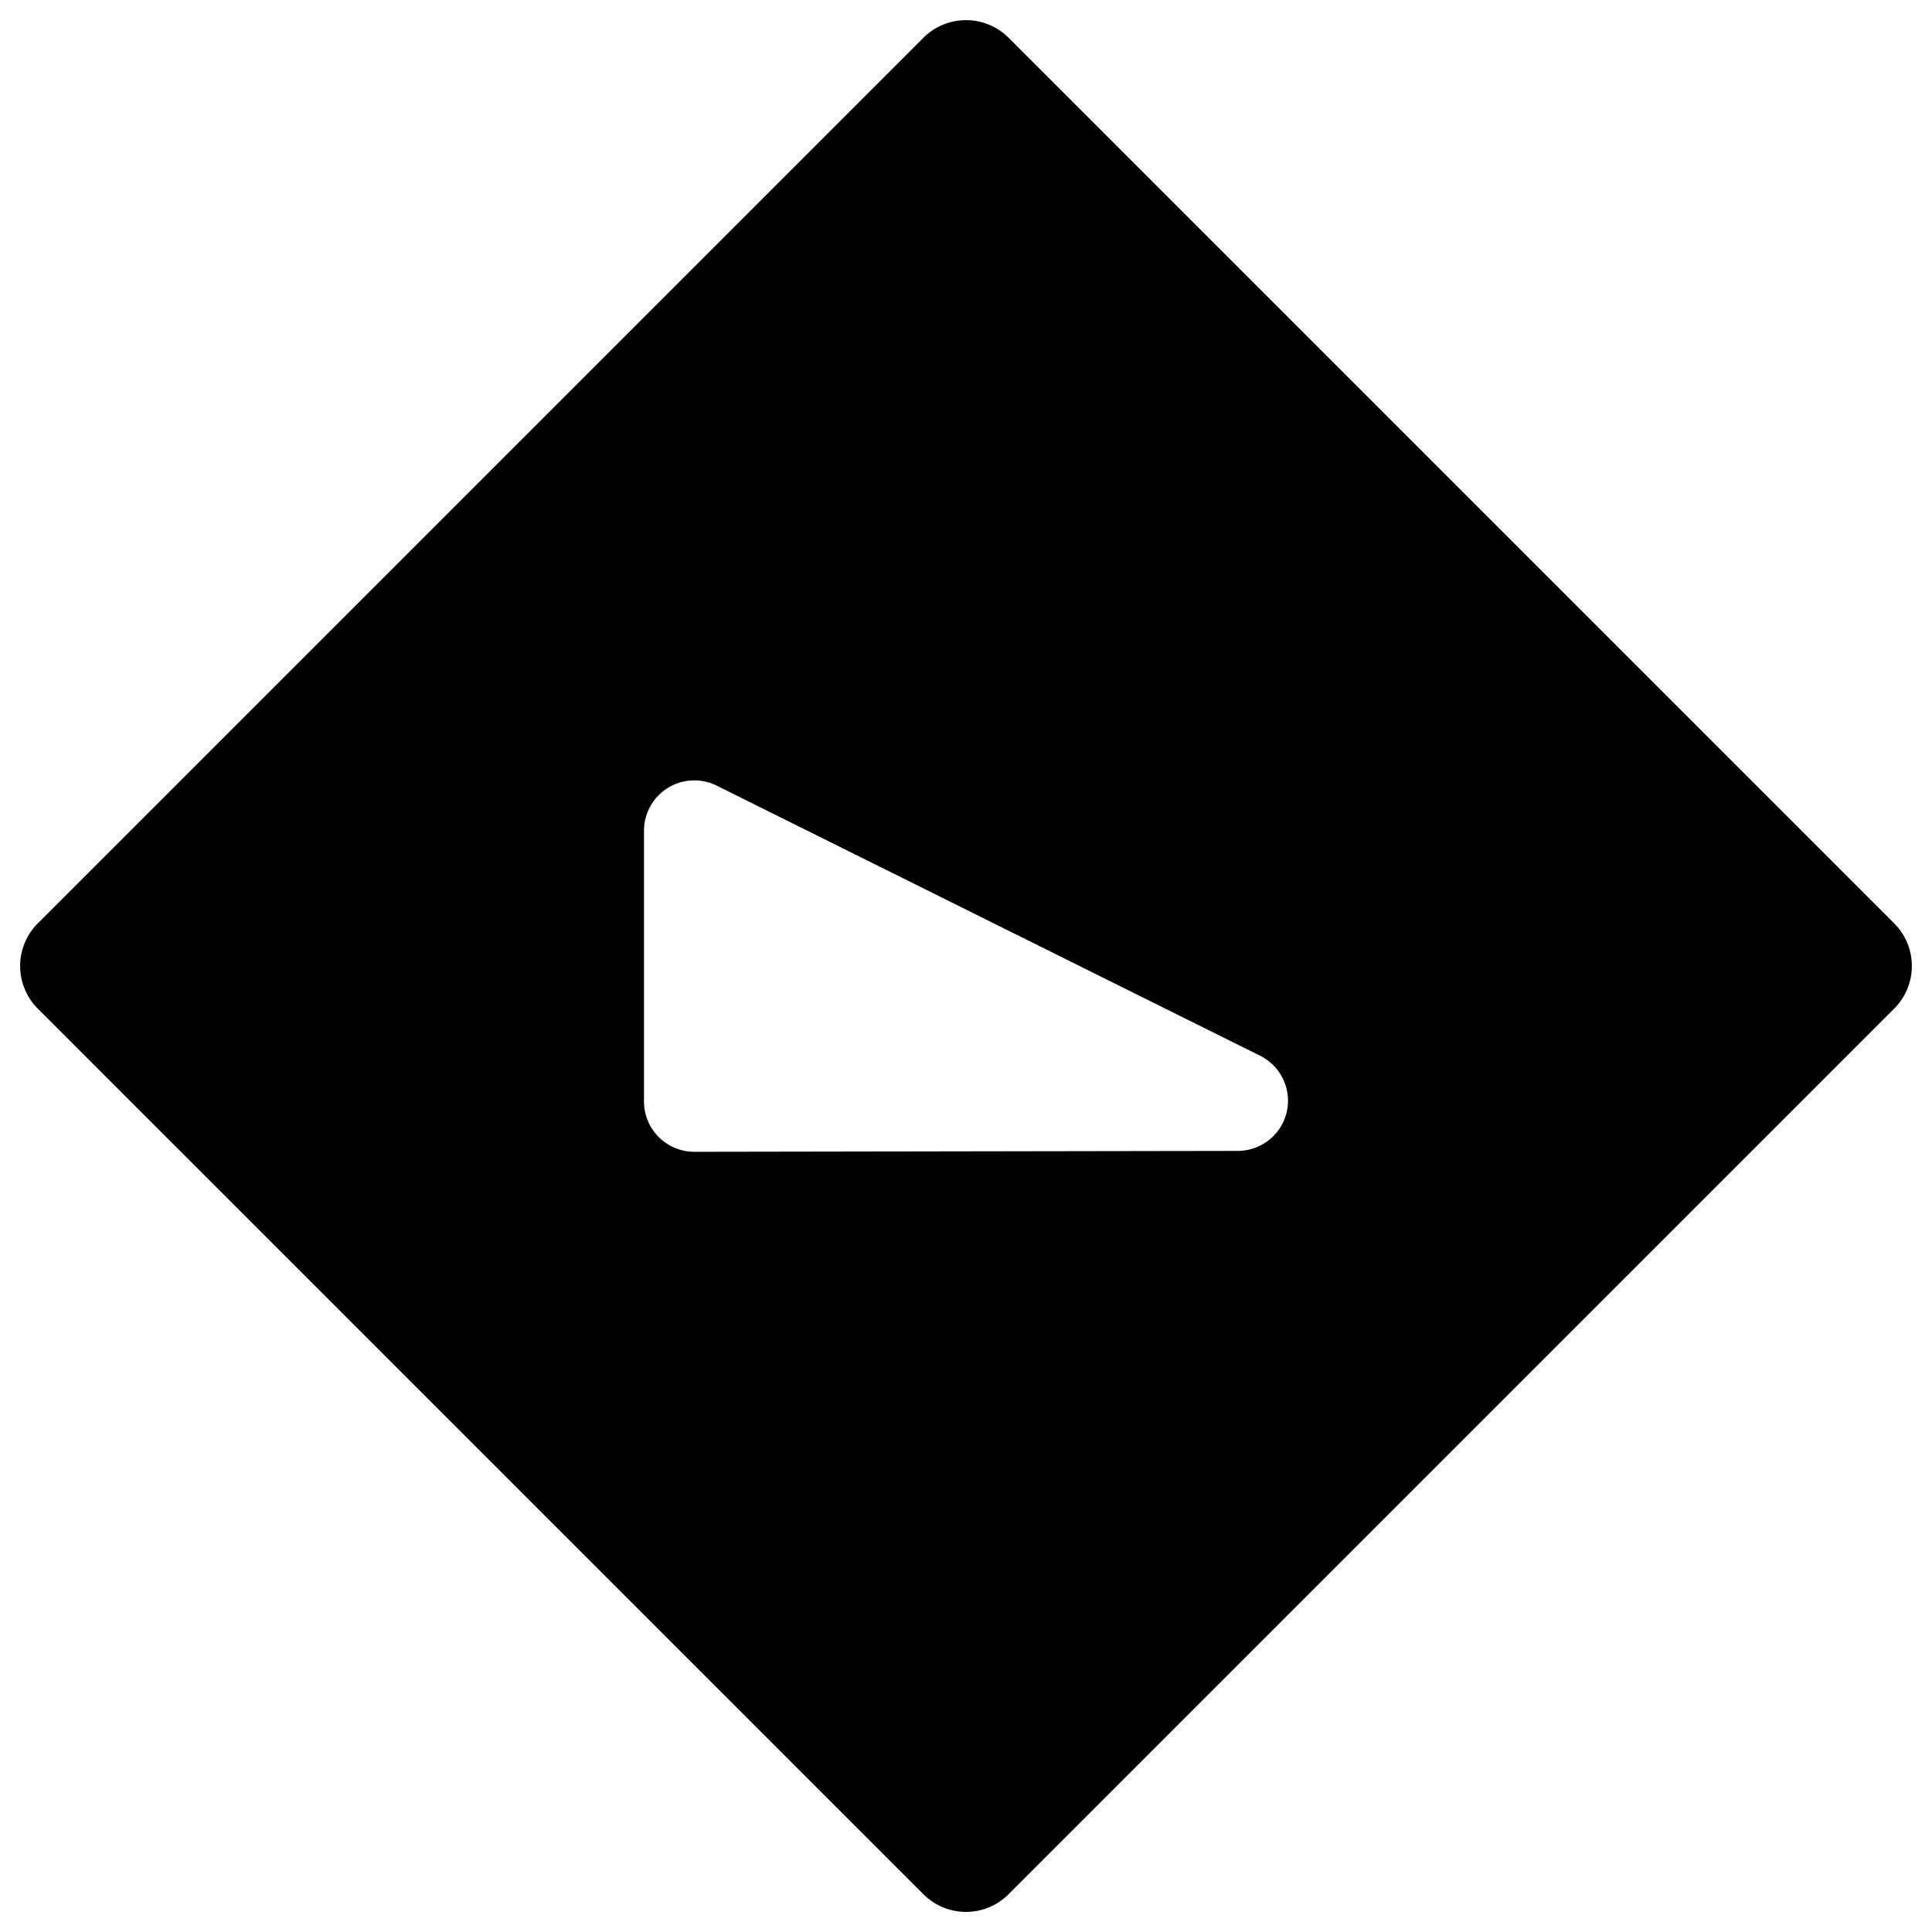 <svg xmlns="http://www.w3.org/2000/svg" viewBox="0 0 24 24"><title>road-sign-hill</title><path d="M12.53.47a.749.749,0,0,0-1.06,0l-11,11a.749.749,0,0,0,0,1.06l11,11a.748.748,0,0,0,1.06,0l11-11a.749.749,0,0,0,0-1.06Zm3.454,13.345a.626.626,0,0,1-.608.482l-6.75.011A.625.625,0,0,1,8,13.683V10.318a.625.625,0,0,1,.9-.56l6.75,3.355A.625.625,0,0,1,15.984,13.815Z"/></svg>